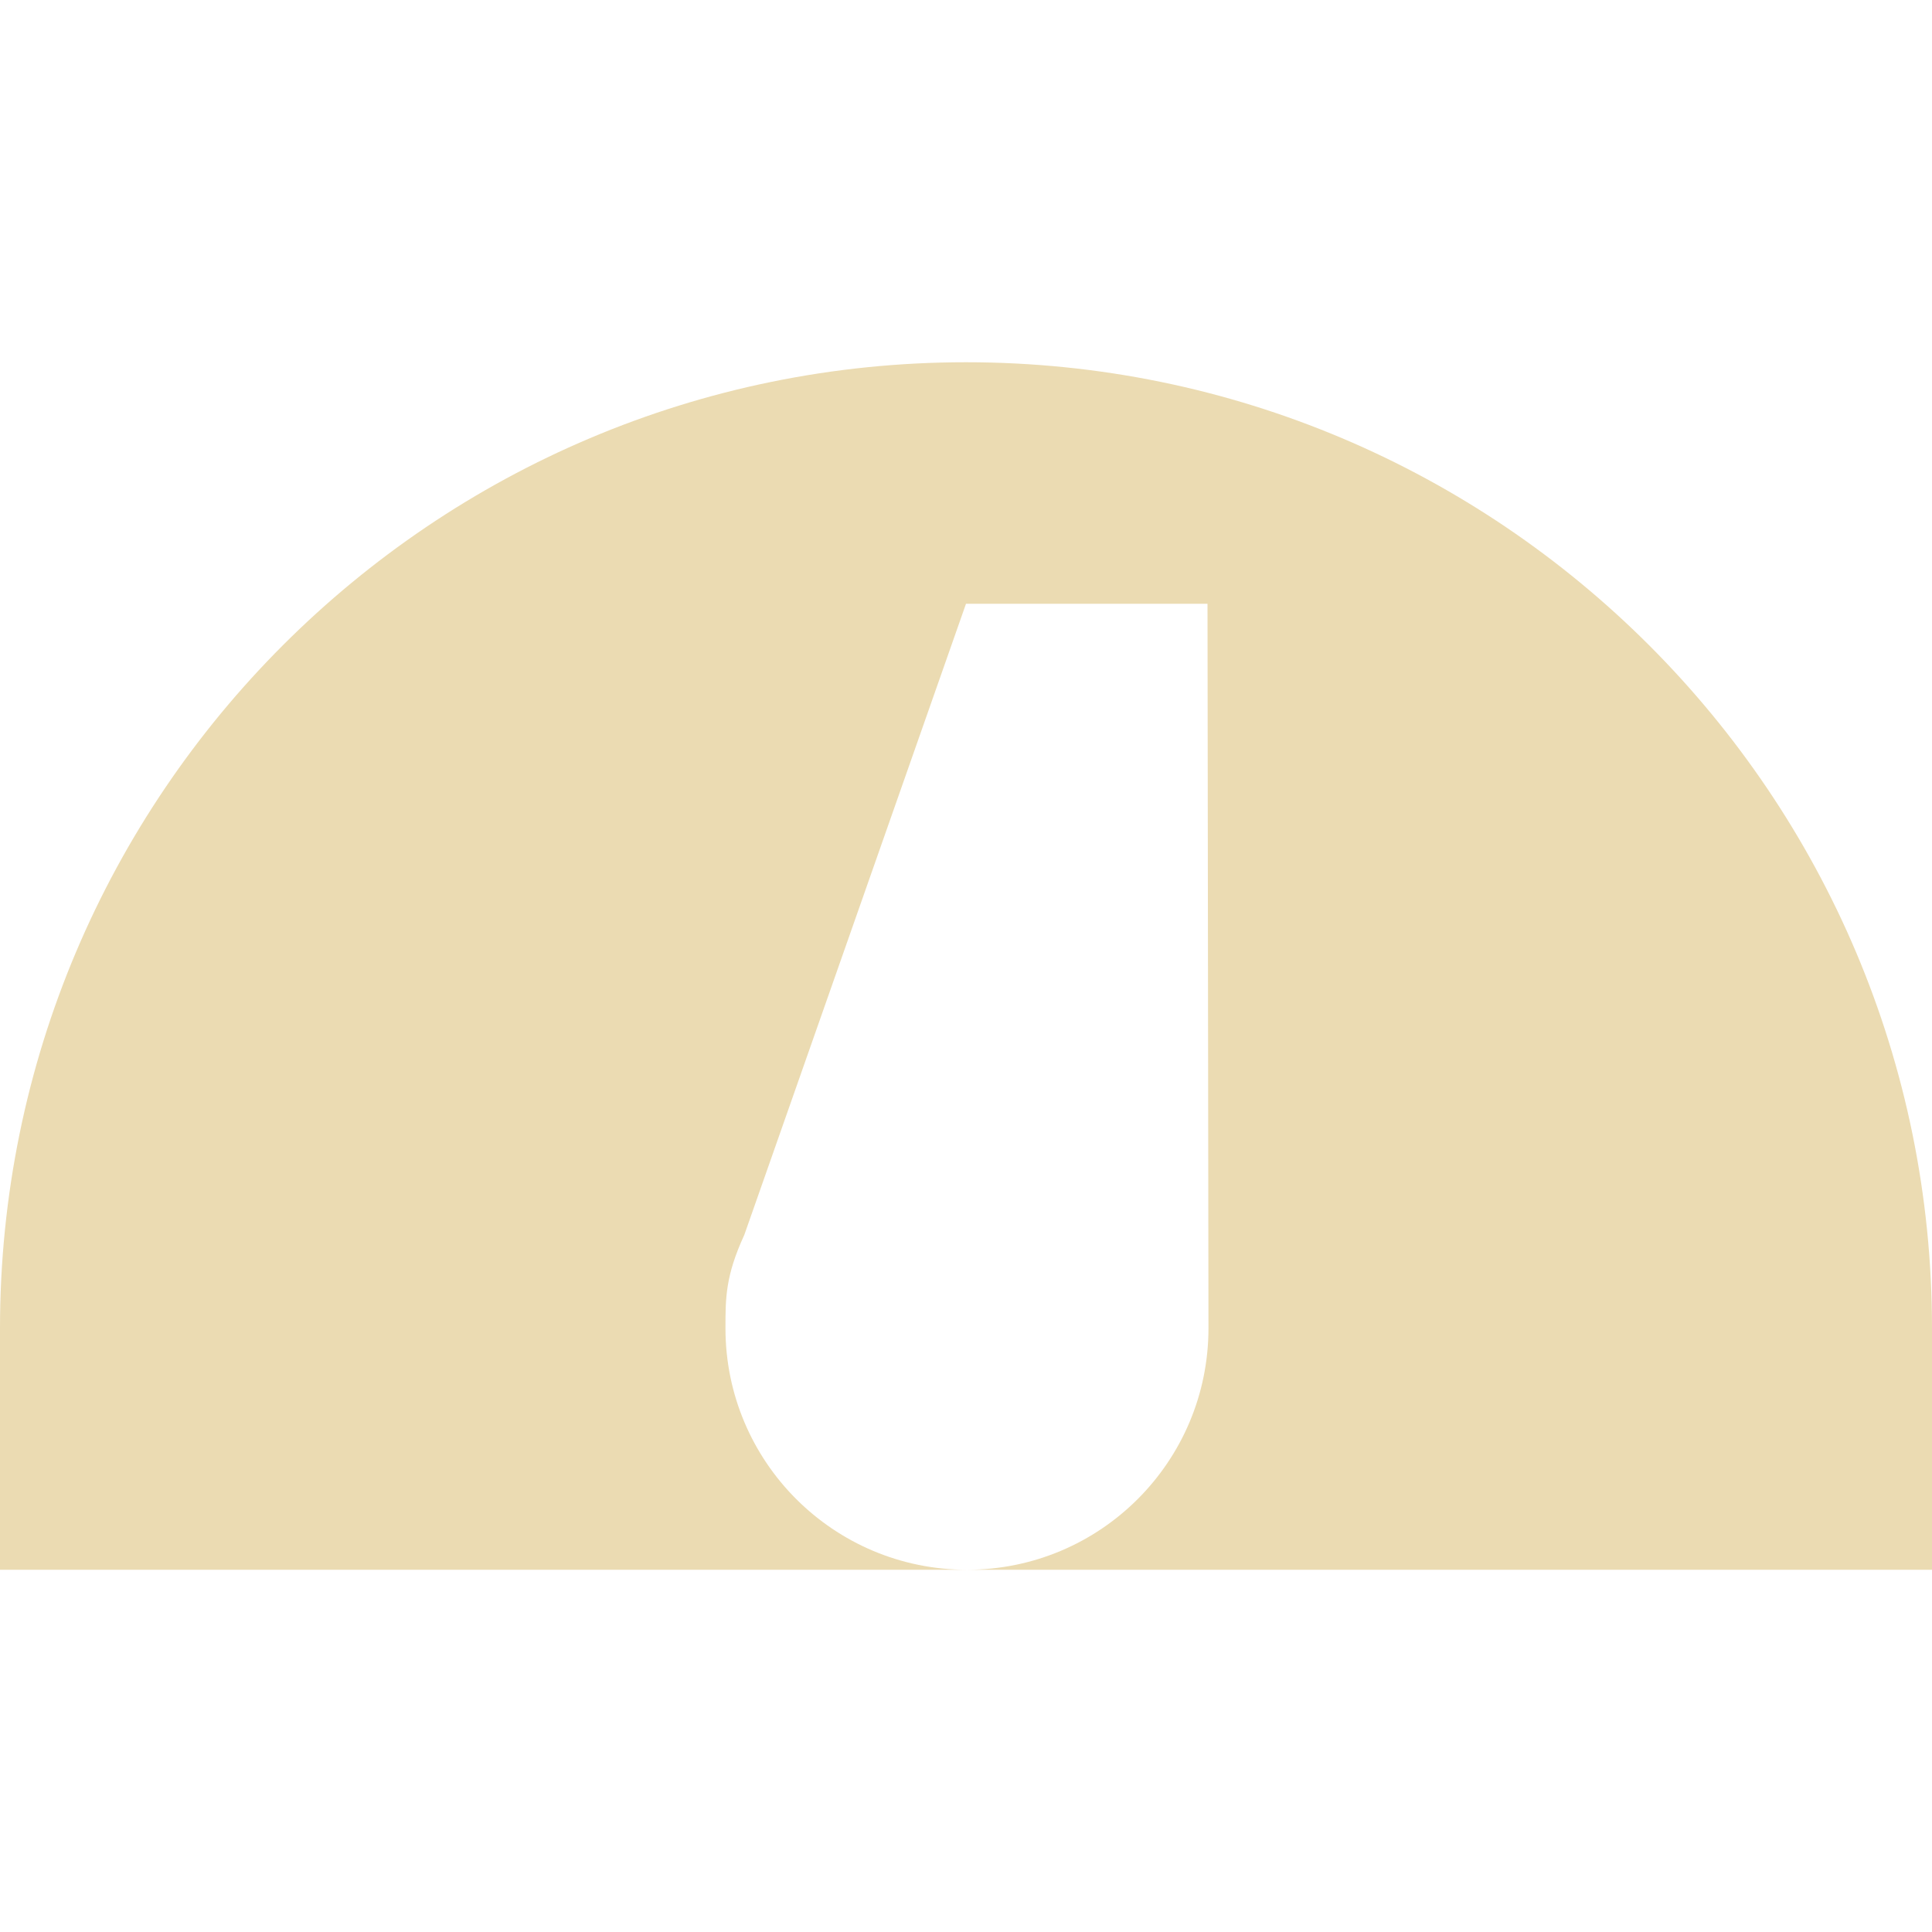 <svg width="16" height="16" version="1.1" xmlns="http://www.w3.org/2000/svg">
  <defs>
    <style id="current-color-scheme" type="text/css">.ColorScheme-Text { color:#ebdbb2; } .ColorScheme-Highlight { color:#458588; } .ColorScheme-NeutralText { color:#fe8019; } .ColorScheme-PositiveText { color:#689d6a; } .ColorScheme-NegativeText { color:#fb4934; }</style>
  </defs>
  <path class="ColorScheme-Text" d="m8 3c-4.418 0-8 3.582-8 8v2h8.008c-1.105 0-2-0.895-2-2 0-0.248-0.001-0.432 0.156-0.773l1.836-5.227h2l0.008 6c0 1.105-0.895 2-2 2h7.992v-2c0-4.418-3.582-8-8-8z" fill="currentColor"/>
</svg>
